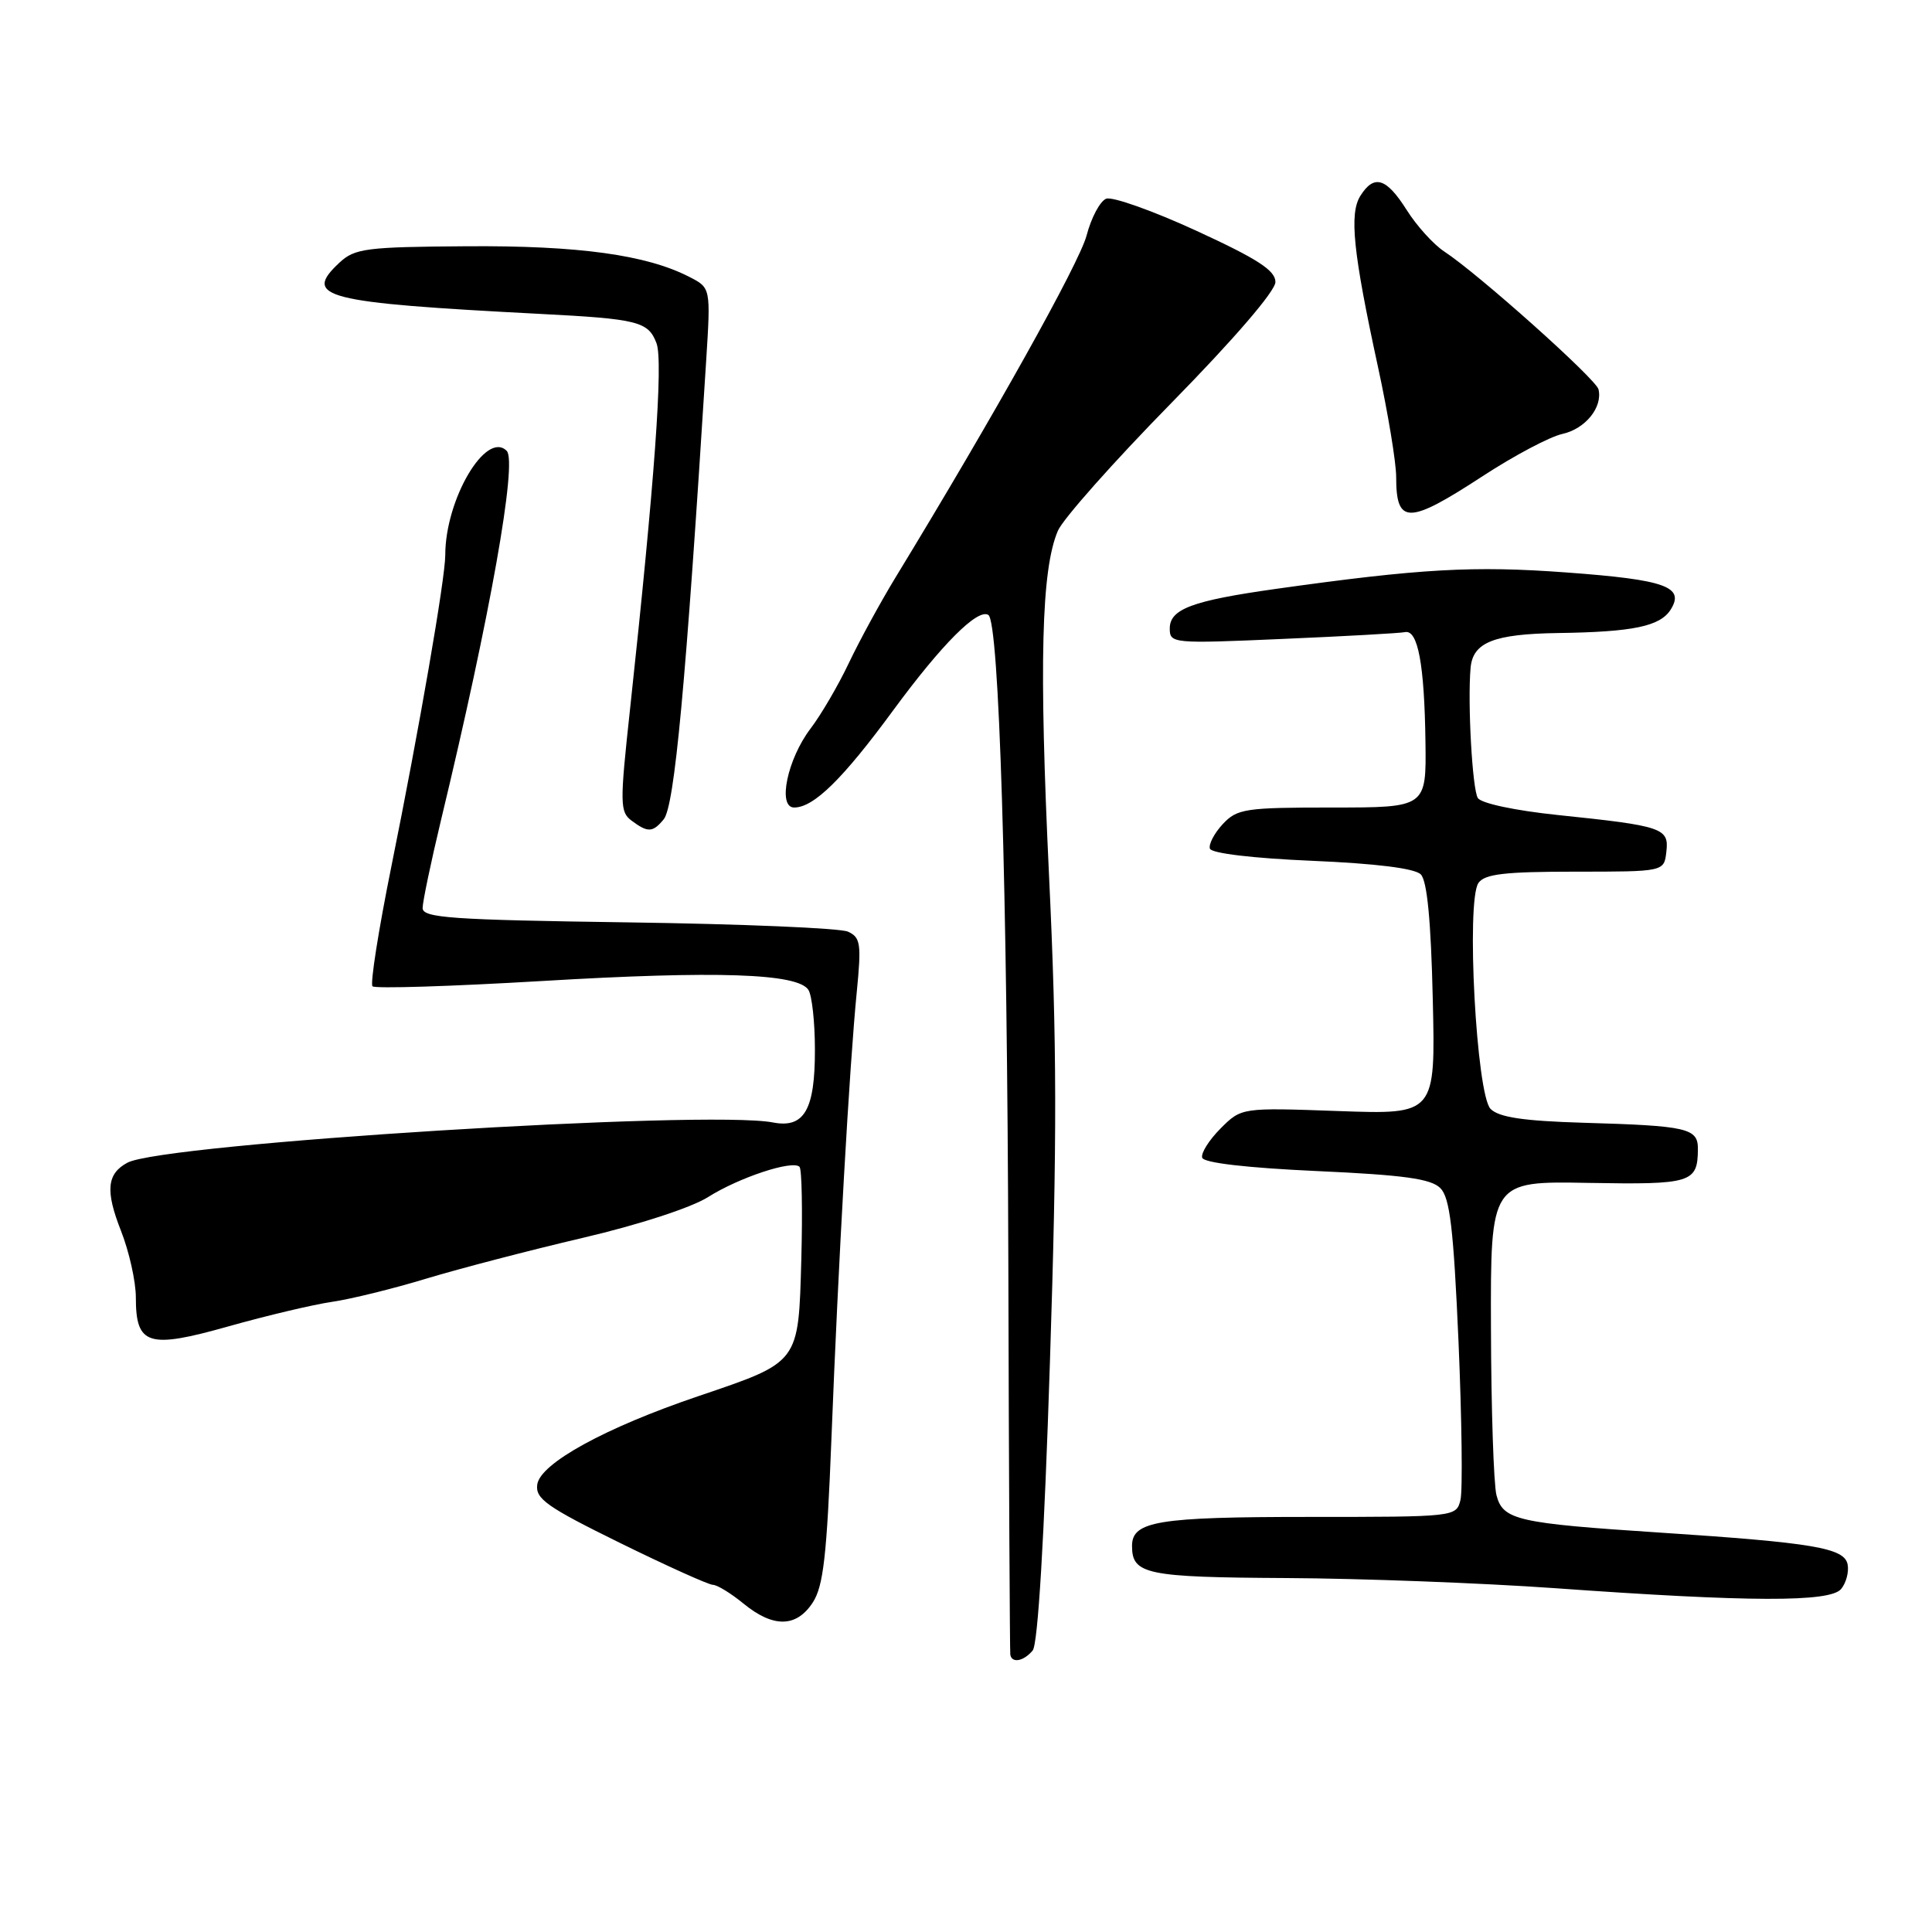 <?xml version="1.0" encoding="UTF-8" standalone="no"?>
<!DOCTYPE svg PUBLIC "-//W3C//DTD SVG 1.1//EN" "http://www.w3.org/Graphics/SVG/1.1/DTD/svg11.dtd" >
<svg xmlns="http://www.w3.org/2000/svg" xmlns:xlink="http://www.w3.org/1999/xlink" version="1.1" viewBox="0 0 256 256">
 <g >
 <path fill="currentColor"
d=" M 136.84 218.69 C 137.53 217.86 138.37 203.86 139.12 180.52 C 140.08 150.88 140.06 138.24 139.00 115.97 C 137.67 87.88 137.98 75.48 140.17 70.34 C 140.83 68.78 147.59 61.17 155.19 53.42 C 163.51 44.94 169.00 38.56 169.00 37.37 C 169.00 35.84 166.66 34.32 158.53 30.58 C 152.77 27.93 147.39 26.02 146.58 26.33 C 145.77 26.64 144.60 28.83 143.98 31.20 C 143.01 34.88 131.67 55.17 118.67 76.50 C 116.66 79.80 113.87 84.92 112.47 87.87 C 111.07 90.82 108.79 94.72 107.41 96.53 C 104.33 100.57 102.99 107.00 105.23 107.00 C 107.83 107.00 111.67 103.23 118.37 94.10 C 124.78 85.38 129.54 80.60 130.96 81.48 C 132.39 82.36 133.47 117.38 133.61 167.50 C 133.68 195.55 133.81 218.84 133.87 219.25 C 134.07 220.43 135.65 220.13 136.84 218.69 Z  M 107.69 212.35 C 109.10 210.20 109.56 206.17 110.17 190.60 C 111.07 167.48 112.57 141.05 113.53 131.40 C 114.15 125.05 114.03 124.21 112.36 123.45 C 111.34 122.98 98.24 122.43 83.25 122.22 C 59.75 121.89 56.00 121.62 56.00 120.32 C 56.00 119.49 57.10 114.24 58.44 108.65 C 64.95 81.63 68.58 61.18 67.14 59.74 C 64.40 57.00 59.00 66.17 59.00 73.55 C 59.00 76.65 55.51 96.78 51.86 114.80 C 50.16 123.21 49.03 130.36 49.36 130.69 C 49.68 131.02 59.79 130.70 71.81 129.99 C 94.98 128.61 105.73 128.97 107.12 131.17 C 107.59 131.90 107.98 135.45 107.98 139.06 C 108.00 147.06 106.57 149.54 102.41 148.73 C 93.60 147.04 21.64 151.52 16.89 154.06 C 14.16 155.52 13.94 157.78 16.02 163.06 C 17.11 165.82 18.00 169.80 18.00 171.91 C 18.00 178.26 19.62 178.76 30.31 175.74 C 35.36 174.32 41.52 172.86 44.00 172.50 C 46.48 172.14 52.10 170.76 56.50 169.42 C 60.90 168.09 70.23 165.66 77.23 164.02 C 84.63 162.29 91.58 160.03 93.82 158.62 C 97.91 156.03 105.02 153.68 105.94 154.61 C 106.25 154.92 106.35 160.42 106.18 166.83 C 105.79 180.72 106.02 180.42 92.50 185.01 C 80.19 189.18 71.59 193.90 71.19 196.70 C 70.92 198.59 72.42 199.66 82.16 204.45 C 88.37 207.50 93.91 210.00 94.47 210.00 C 95.04 210.01 96.85 211.12 98.50 212.47 C 102.45 215.71 105.52 215.67 107.69 212.35 Z  M 243.96 210.55 C 244.62 209.75 245.01 208.29 244.82 207.30 C 244.40 205.11 240.35 204.42 220.00 203.08 C 201.01 201.84 199.15 201.41 198.29 198.12 C 197.92 196.68 197.59 186.72 197.56 176.00 C 197.50 156.50 197.50 156.50 210.45 156.74 C 224.13 156.98 224.95 156.73 224.98 152.27 C 225.00 149.49 223.65 149.17 209.76 148.77 C 201.85 148.53 198.62 148.05 197.51 146.94 C 195.63 145.06 194.25 119.40 195.90 117.00 C 196.72 115.81 199.37 115.50 208.72 115.50 C 220.50 115.50 220.50 115.50 220.80 112.87 C 221.17 109.72 220.35 109.44 206.38 107.99 C 200.74 107.40 196.27 106.45 195.82 105.74 C 195.09 104.59 194.45 93.10 194.86 88.50 C 195.16 85.11 197.93 84.01 206.44 83.88 C 216.41 83.74 219.97 82.99 221.37 80.78 C 223.28 77.75 220.69 76.82 207.64 75.86 C 195.26 74.94 188.20 75.34 169.00 78.04 C 157.96 79.60 155.00 80.70 155.00 83.28 C 155.00 85.26 155.37 85.30 169.98 84.66 C 178.21 84.31 185.50 83.90 186.17 83.76 C 187.88 83.40 188.74 88.04 188.88 98.25 C 189.00 107.00 189.00 107.00 176.54 107.00 C 164.98 107.00 163.93 107.16 162.02 109.20 C 160.89 110.42 160.13 111.88 160.32 112.45 C 160.52 113.07 166.05 113.73 173.84 114.06 C 182.32 114.42 187.46 115.06 188.26 115.86 C 189.10 116.70 189.61 121.97 189.85 132.39 C 190.21 147.68 190.21 147.68 177.35 147.22 C 164.50 146.76 164.50 146.76 161.72 149.54 C 160.19 151.08 159.10 152.82 159.30 153.41 C 159.53 154.09 165.28 154.75 174.47 155.17 C 185.99 155.69 189.62 156.19 190.85 157.43 C 192.12 158.69 192.60 162.76 193.26 177.76 C 193.70 188.06 193.82 197.51 193.52 198.75 C 192.96 200.99 192.85 201.00 173.42 201.00 C 153.44 201.00 150.00 201.56 150.00 204.84 C 150.00 208.61 151.85 209.00 170.45 209.10 C 180.38 209.15 196.38 209.76 206.00 210.44 C 231.83 212.29 242.49 212.32 243.96 210.55 Z  M 87.94 108.57 C 89.38 106.83 90.87 90.84 93.57 47.82 C 94.18 38.14 94.18 38.14 91.34 36.69 C 85.65 33.76 76.65 32.53 61.85 32.63 C 48.48 32.72 47.01 32.91 44.97 34.81 C 40.06 39.39 42.85 40.10 71.50 41.59 C 84.56 42.26 85.90 42.60 86.99 45.48 C 87.90 47.87 86.74 63.87 83.48 94.00 C 82.12 106.52 82.13 107.59 83.70 108.75 C 85.85 110.35 86.49 110.32 87.94 108.57 Z  M 196.48 63.08 C 200.63 60.37 205.37 57.86 207.02 57.50 C 210.06 56.83 212.38 53.97 211.81 51.59 C 211.49 50.23 195.86 36.26 191.36 33.32 C 189.95 32.39 187.71 29.92 186.39 27.82 C 183.69 23.55 182.07 23.06 180.25 25.96 C 178.77 28.34 179.29 33.42 182.59 48.62 C 183.92 54.74 185.00 61.30 185.00 63.20 C 185.00 69.54 186.60 69.53 196.48 63.08 Z "/>
</g>
</svg>